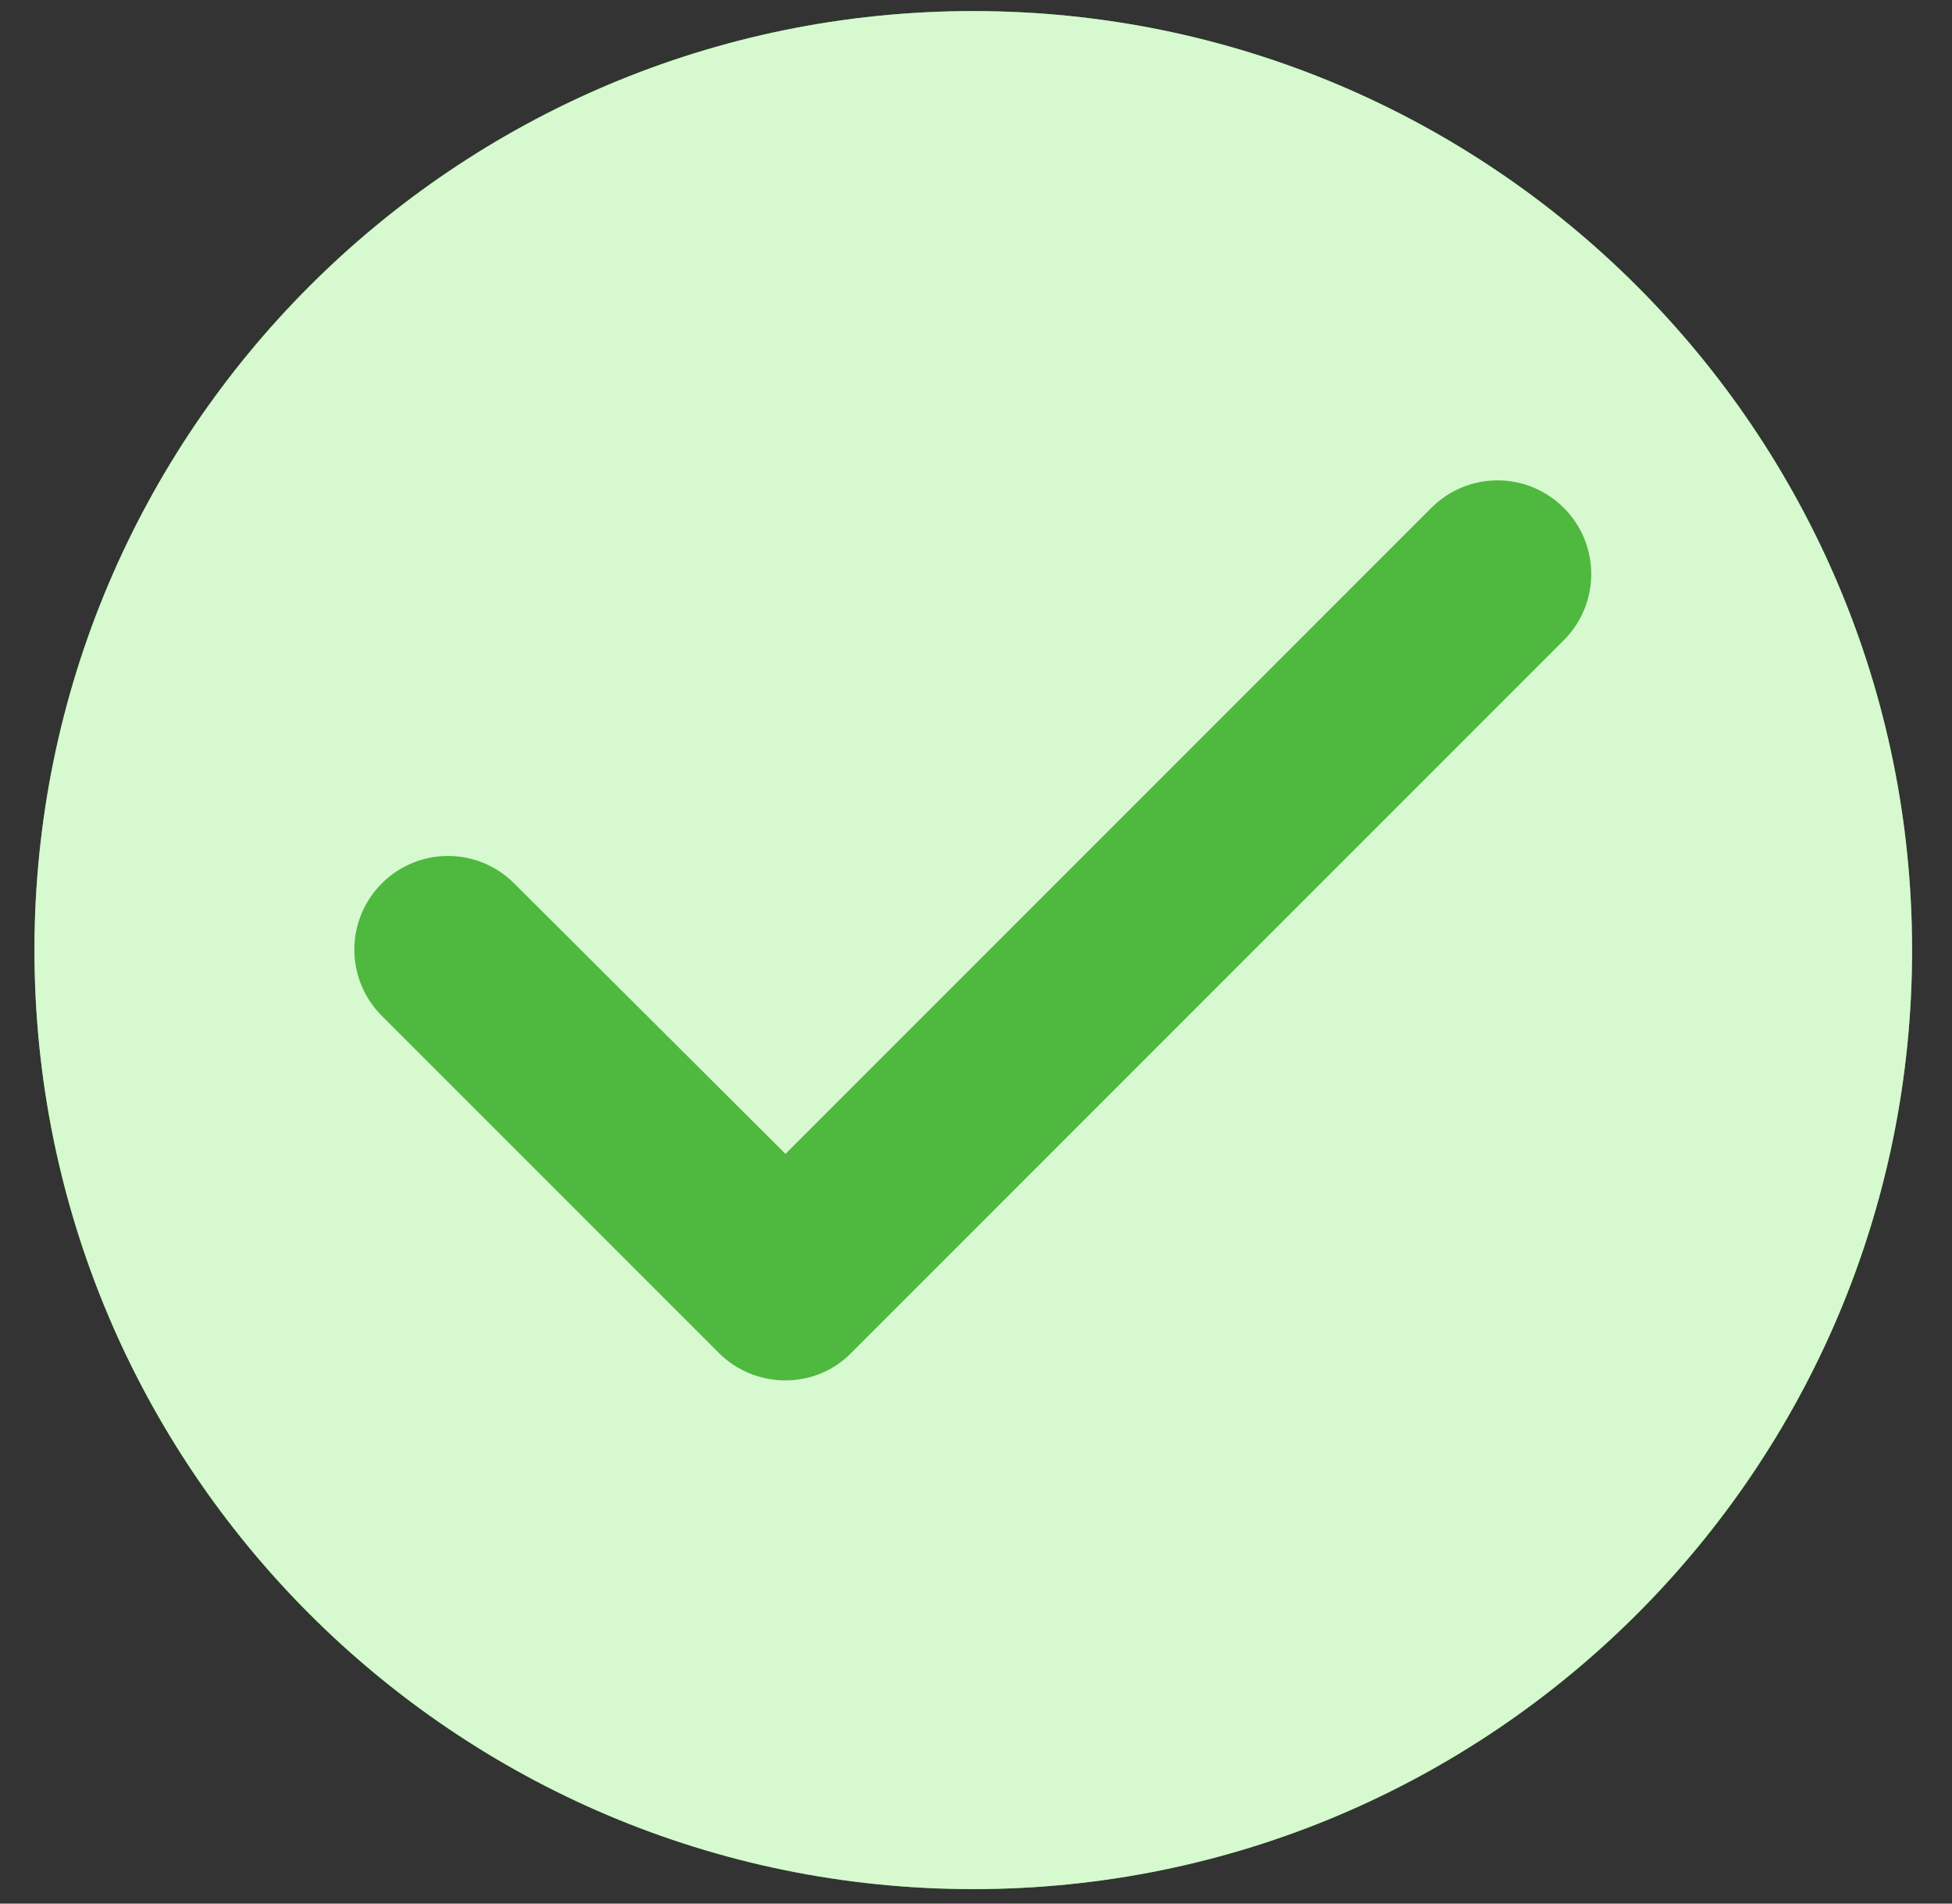 <svg width="40" height="39" viewBox="0 0 40 39" fill="none" xmlns="http://www.w3.org/2000/svg">
<rect x="0" y="0" width="40" height="39" fill="#333333" stroke="none"/>
<path d="M39.182 19.465C39.182 30.09 30.569 38.703 19.944 38.703C9.319 38.703 0.706 30.09 0.706 19.465C0.706 8.84 9.319 0.227 19.944 0.227C30.569 0.227 39.182 8.84 39.182 19.465Z" fill="#4FB83E"/>
<path d="M19.944 0.227C9.324 0.227 0.706 8.846 0.706 19.465C0.706 30.084 9.324 38.703 19.944 38.703C30.563 38.703 39.182 30.084 39.182 19.465C39.182 8.846 30.563 0.227 19.944 0.227ZM14.73 27.718L7.824 20.812C7.074 20.061 7.074 18.849 7.824 18.099C8.574 17.349 9.786 17.349 10.536 18.099L16.096 23.64L29.332 10.404C30.082 9.654 31.294 9.654 32.044 10.404C32.795 11.154 32.795 12.366 32.044 13.117L17.443 27.718C16.712 28.468 15.48 28.468 14.73 27.718Z" fill="#D6F9D0"/>
</svg>
